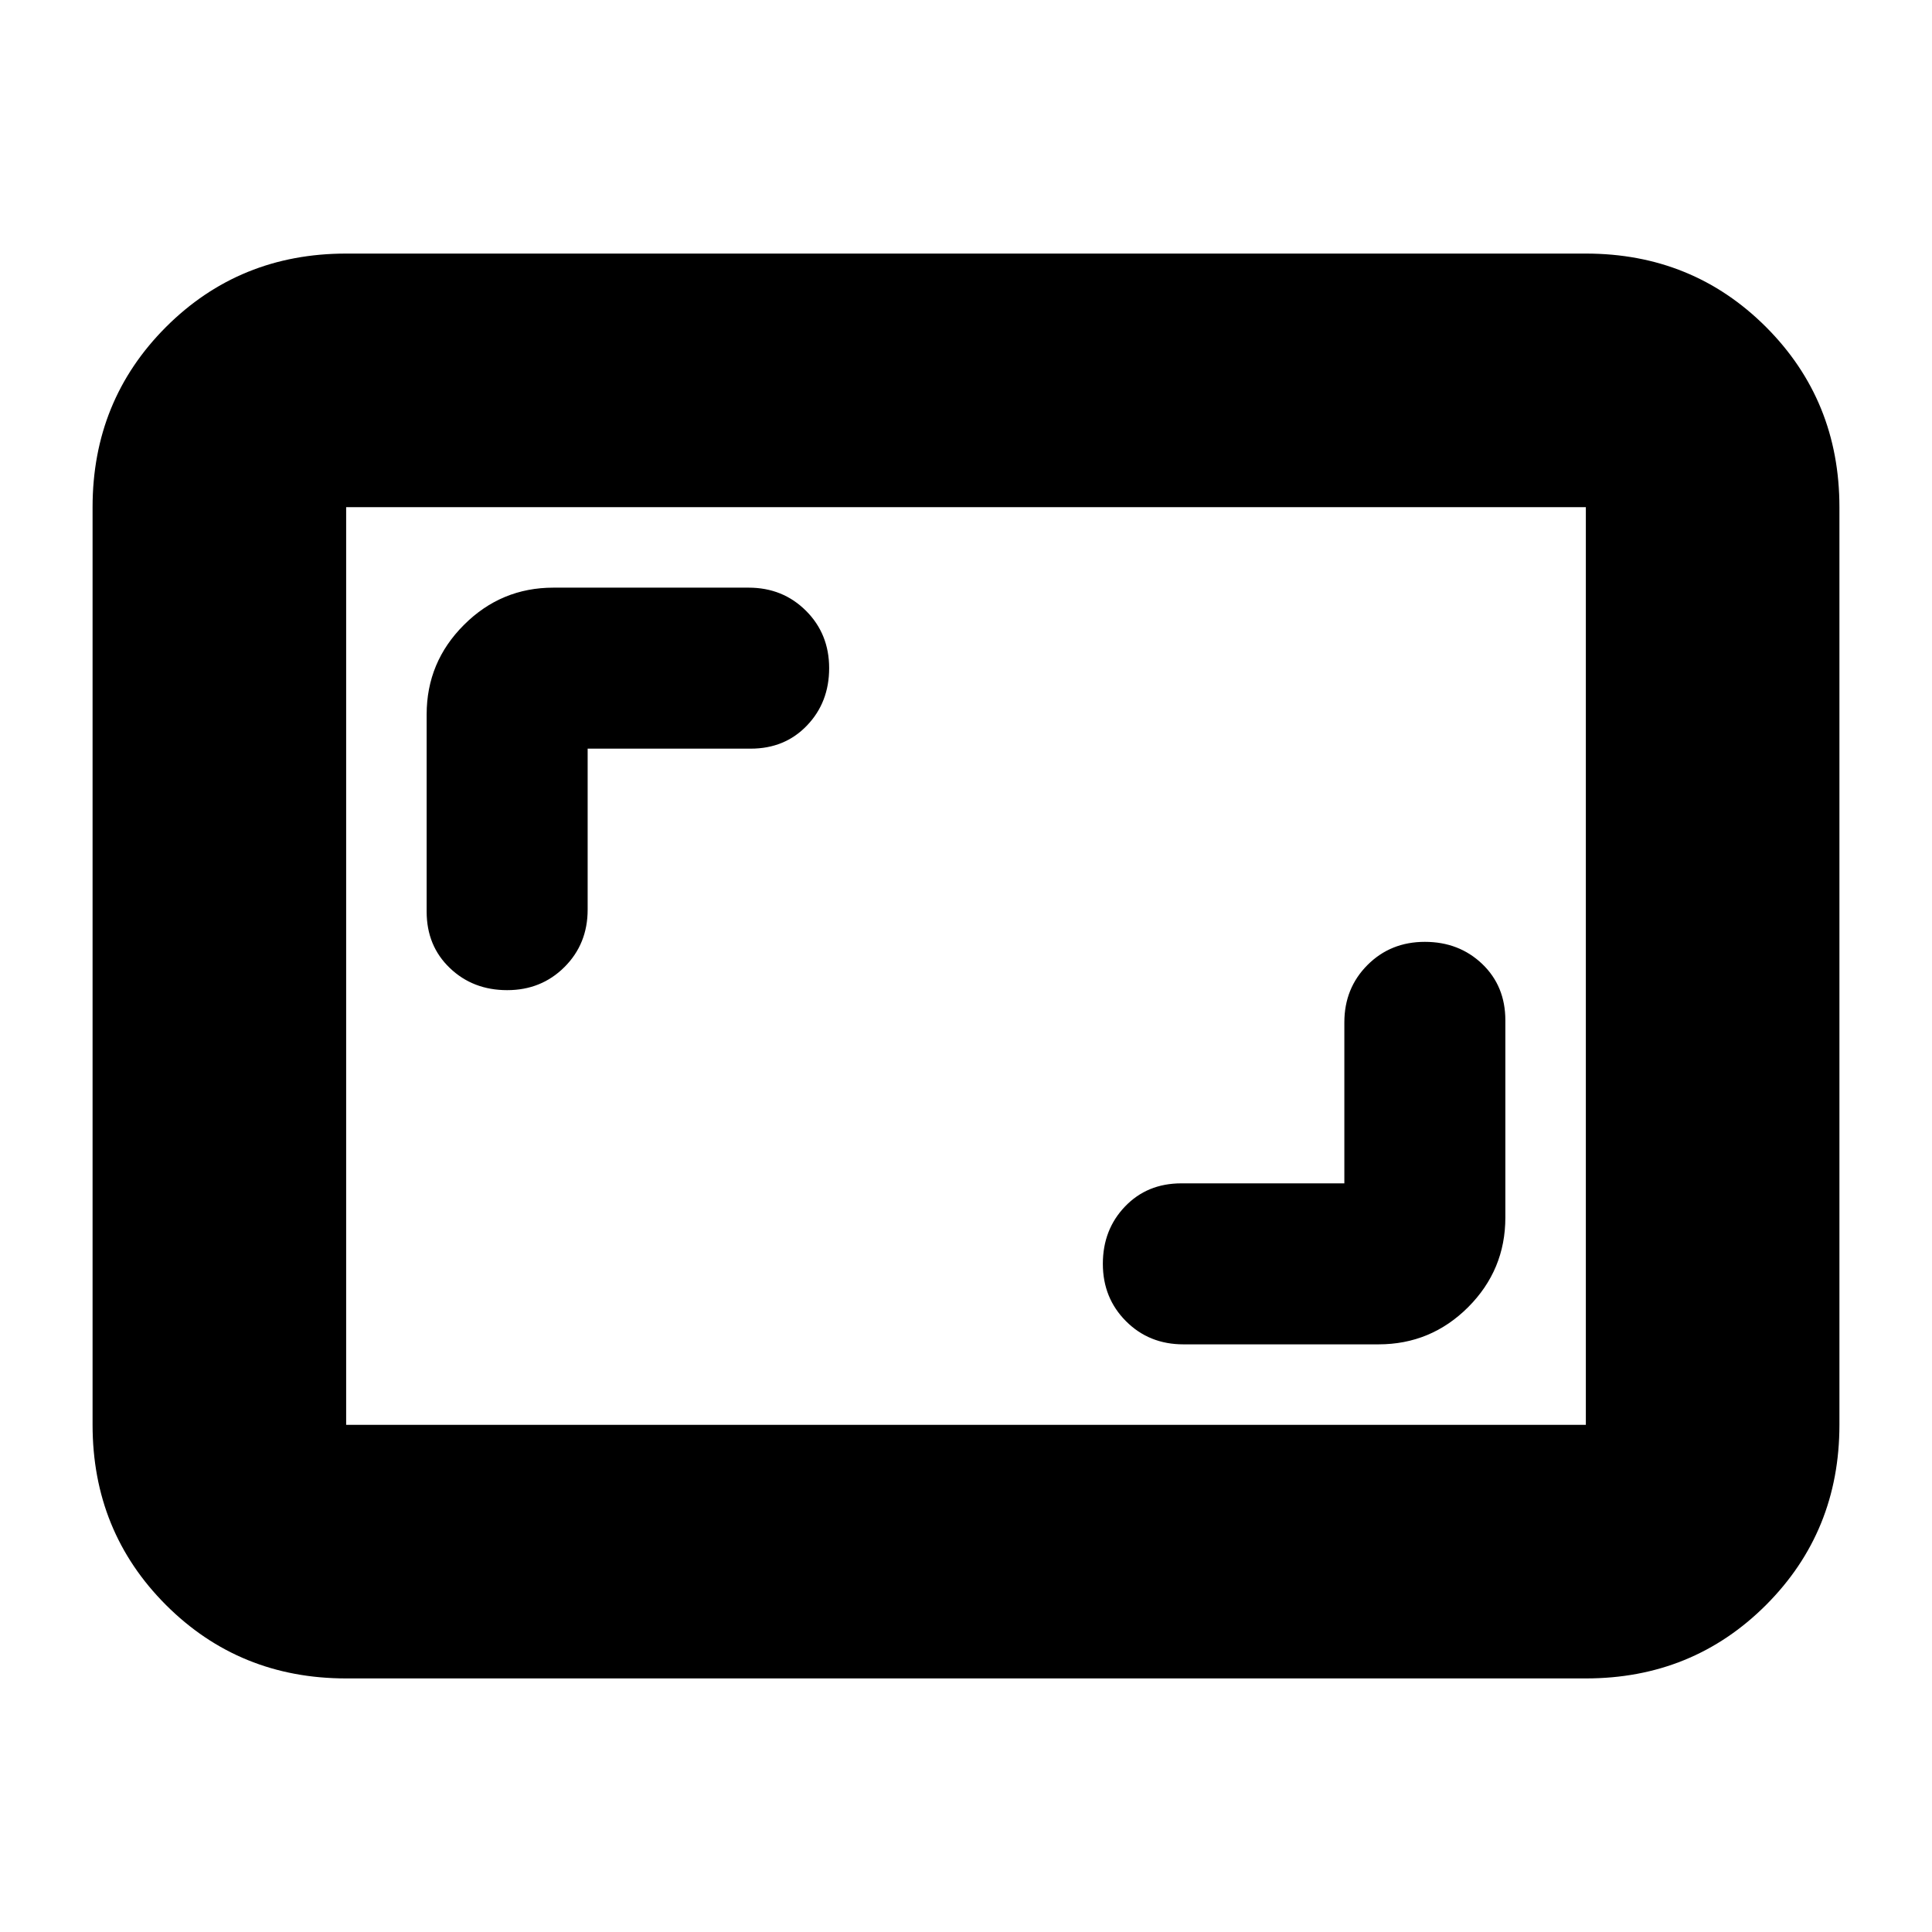 <svg xmlns="http://www.w3.org/2000/svg" height="24" width="24"><path d="M6.3 12.3Q6.725 12.3 7.013 12.012Q7.3 11.725 7.3 11.3V9.3H9.325Q9.75 9.3 10.025 9.012Q10.3 8.725 10.3 8.3Q10.3 7.875 10.013 7.588Q9.725 7.3 9.3 7.3H6.875Q6.225 7.3 5.763 7.763Q5.3 8.225 5.3 8.875V11.325Q5.3 11.75 5.588 12.025Q5.875 12.3 6.3 12.3ZM14.7 16.7H17.125Q17.775 16.7 18.238 16.238Q18.7 15.775 18.7 15.125V12.675Q18.7 12.25 18.413 11.975Q18.125 11.7 17.7 11.7Q17.275 11.7 16.988 11.987Q16.7 12.275 16.7 12.7V14.7H14.675Q14.25 14.7 13.975 14.988Q13.7 15.275 13.7 15.7Q13.7 16.125 13.988 16.413Q14.275 16.7 14.7 16.7ZM4.3 20.85Q2.975 20.85 2.062 19.938Q1.15 19.025 1.15 17.7V6.3Q1.15 4.975 2.062 4.062Q2.975 3.15 4.3 3.15H19.7Q21.025 3.15 21.938 4.062Q22.85 4.975 22.85 6.3V17.7Q22.85 19.025 21.938 19.938Q21.025 20.85 19.7 20.85ZM4.3 17.7Q4.3 17.7 4.3 17.7Q4.3 17.7 4.3 17.7V6.3Q4.3 6.3 4.3 6.3Q4.3 6.3 4.3 6.3Q4.3 6.3 4.3 6.3Q4.3 6.3 4.3 6.3V17.7Q4.3 17.7 4.3 17.7Q4.3 17.7 4.3 17.7ZM4.3 17.7H19.7Q19.7 17.7 19.7 17.7Q19.7 17.7 19.7 17.7V6.3Q19.7 6.3 19.7 6.3Q19.7 6.3 19.7 6.3H4.3Q4.3 6.3 4.3 6.3Q4.3 6.3 4.3 6.3V17.7Q4.3 17.7 4.3 17.7Q4.3 17.7 4.3 17.7Z"/></svg>
